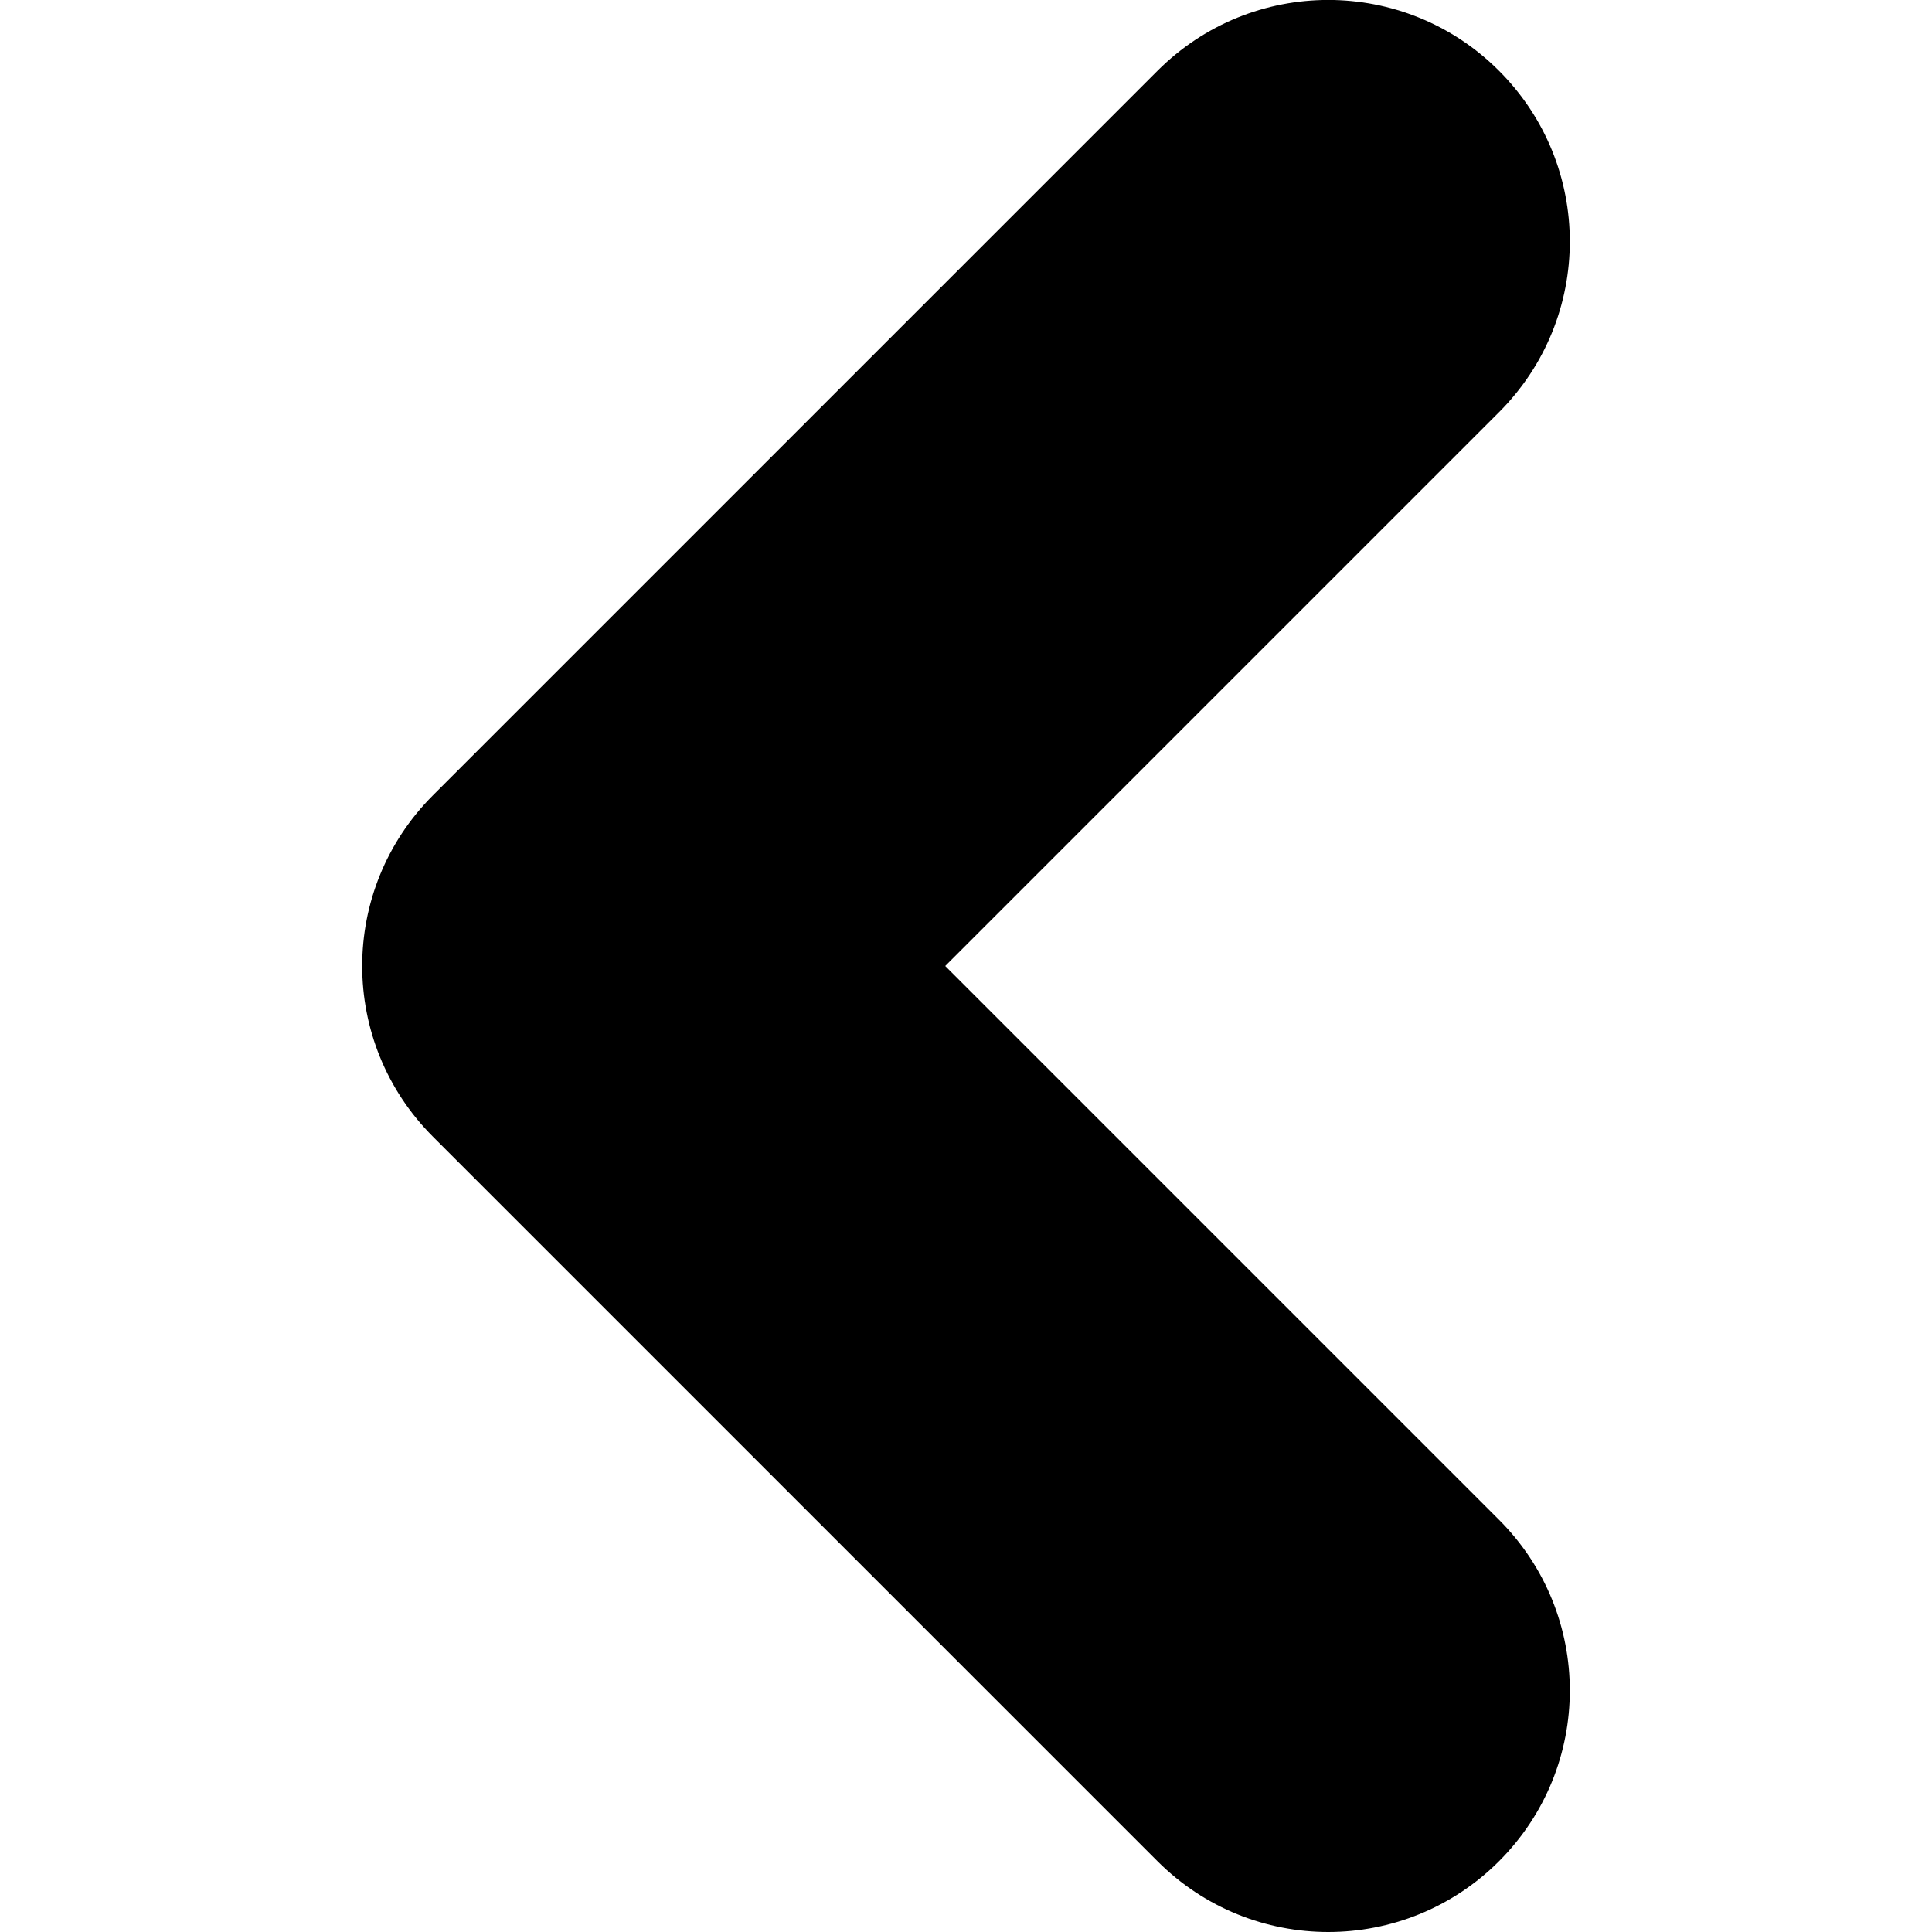 <svg id="chevron-left-8" viewBox="0 0 8 8" xmlns="http://www.w3.org/2000/svg">
  <path d="M5.5,8 C5.244,8 4.988,7.902 4.793,7.707 L1.793,4.707 C1.402,4.316 1.402,3.684 1.793,3.293 L4.793,0.293 C5.184,-0.098 5.816,-0.098 6.207,0.293 C6.598,0.684 6.598,1.316 6.207,1.707 L3.914,4 L6.207,6.293 C6.598,6.684 6.598,7.316 6.207,7.707 C6.012,7.902 5.756,8 5.5,8"/>
</svg>
